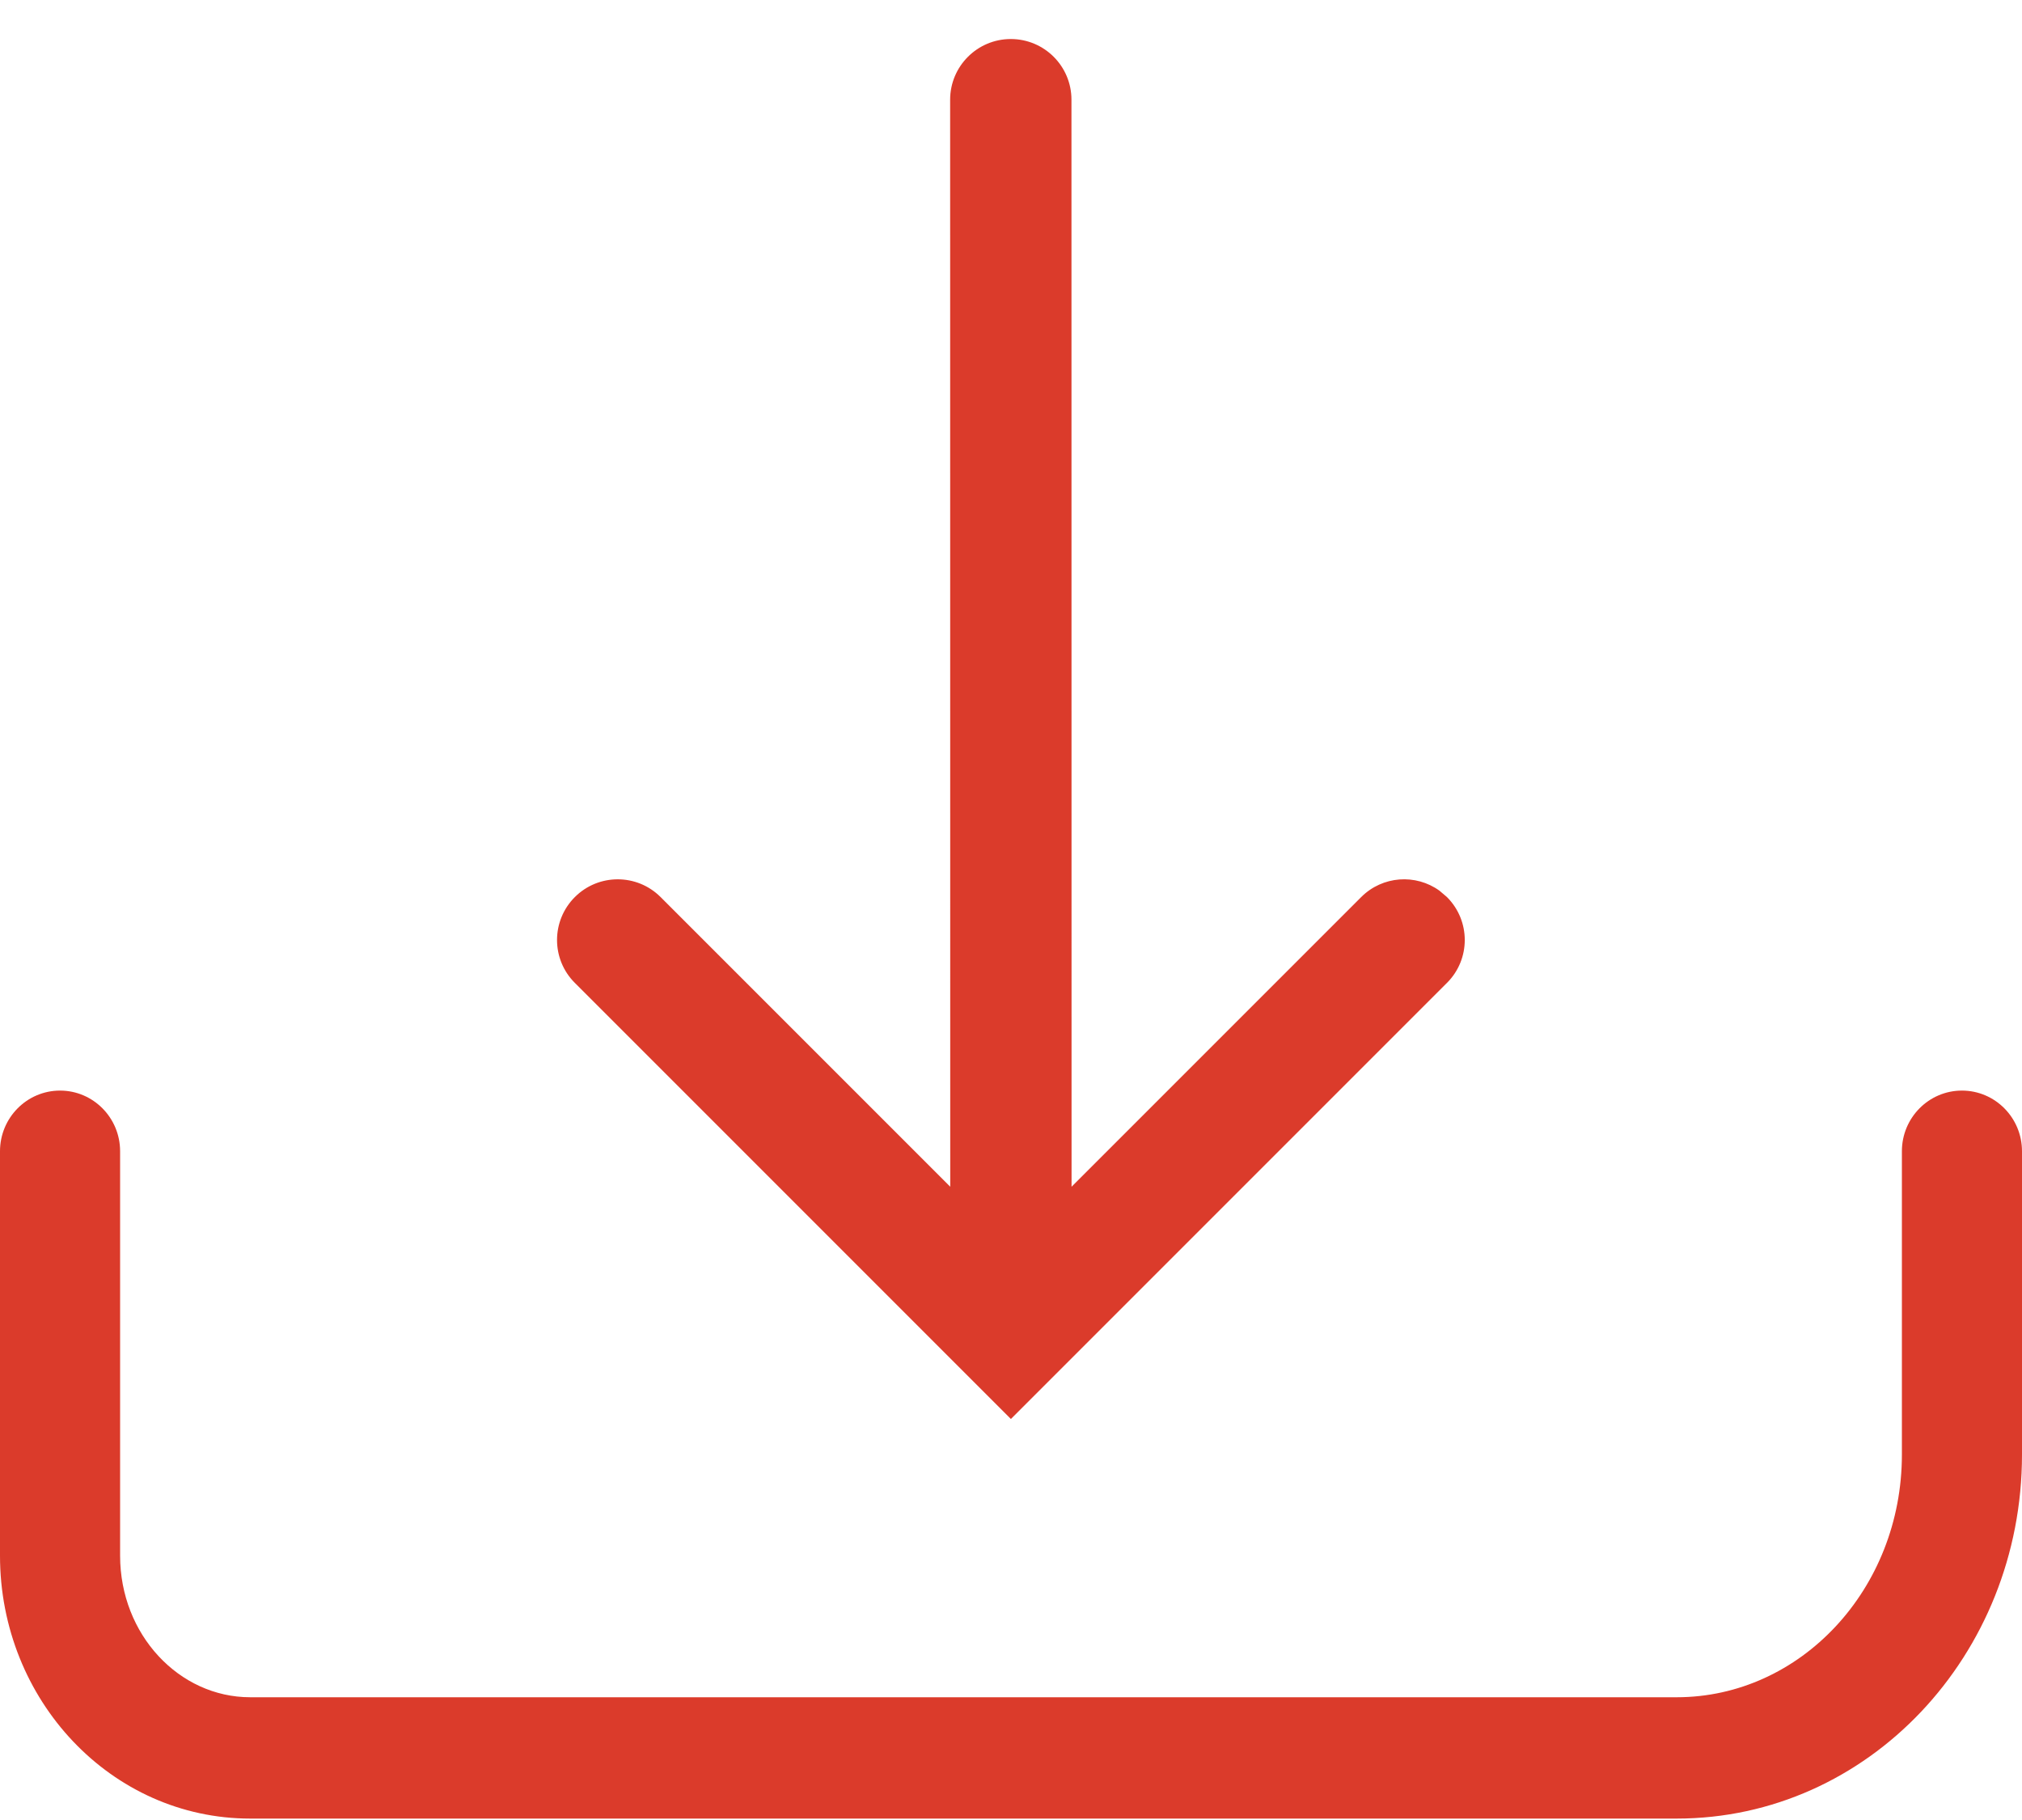 <svg width="20" height="18" viewBox="0 0 20 18" fill="none" xmlns="http://www.w3.org/2000/svg">
<path d="M19.406 10.786C19.734 10.786 20 11.055 20 11.386V14.386C20 16.368 18.478 17.986 16.584 17.986H2.475C1.101 17.986 0 16.815 0 15.386V11.386C0 11.055 0.266 10.786 0.594 10.786C0.922 10.786 1.188 11.055 1.188 11.386V15.386C1.188 16.166 1.771 16.786 2.475 16.786H16.584C17.808 16.786 18.812 15.718 18.812 14.386V11.386C18.812 11.055 19.078 10.786 19.406 10.786Z" fill="#DB3B2B"/>
<path d="M9.999 14.034L5.686 9.721C5.451 9.487 5.451 9.107 5.686 8.872C5.92 8.638 6.3 8.638 6.534 8.872L9.399 11.737L9.398 0.986C9.398 0.655 9.667 0.386 9.998 0.386C10.33 0.386 10.598 0.655 10.598 0.986L10.599 11.737L13.464 8.872C13.675 8.661 14.004 8.64 14.238 8.809L14.312 8.872C14.547 9.107 14.547 9.487 14.312 9.721L9.999 14.034Z" fill="#DB3B2B"/>
</svg>
